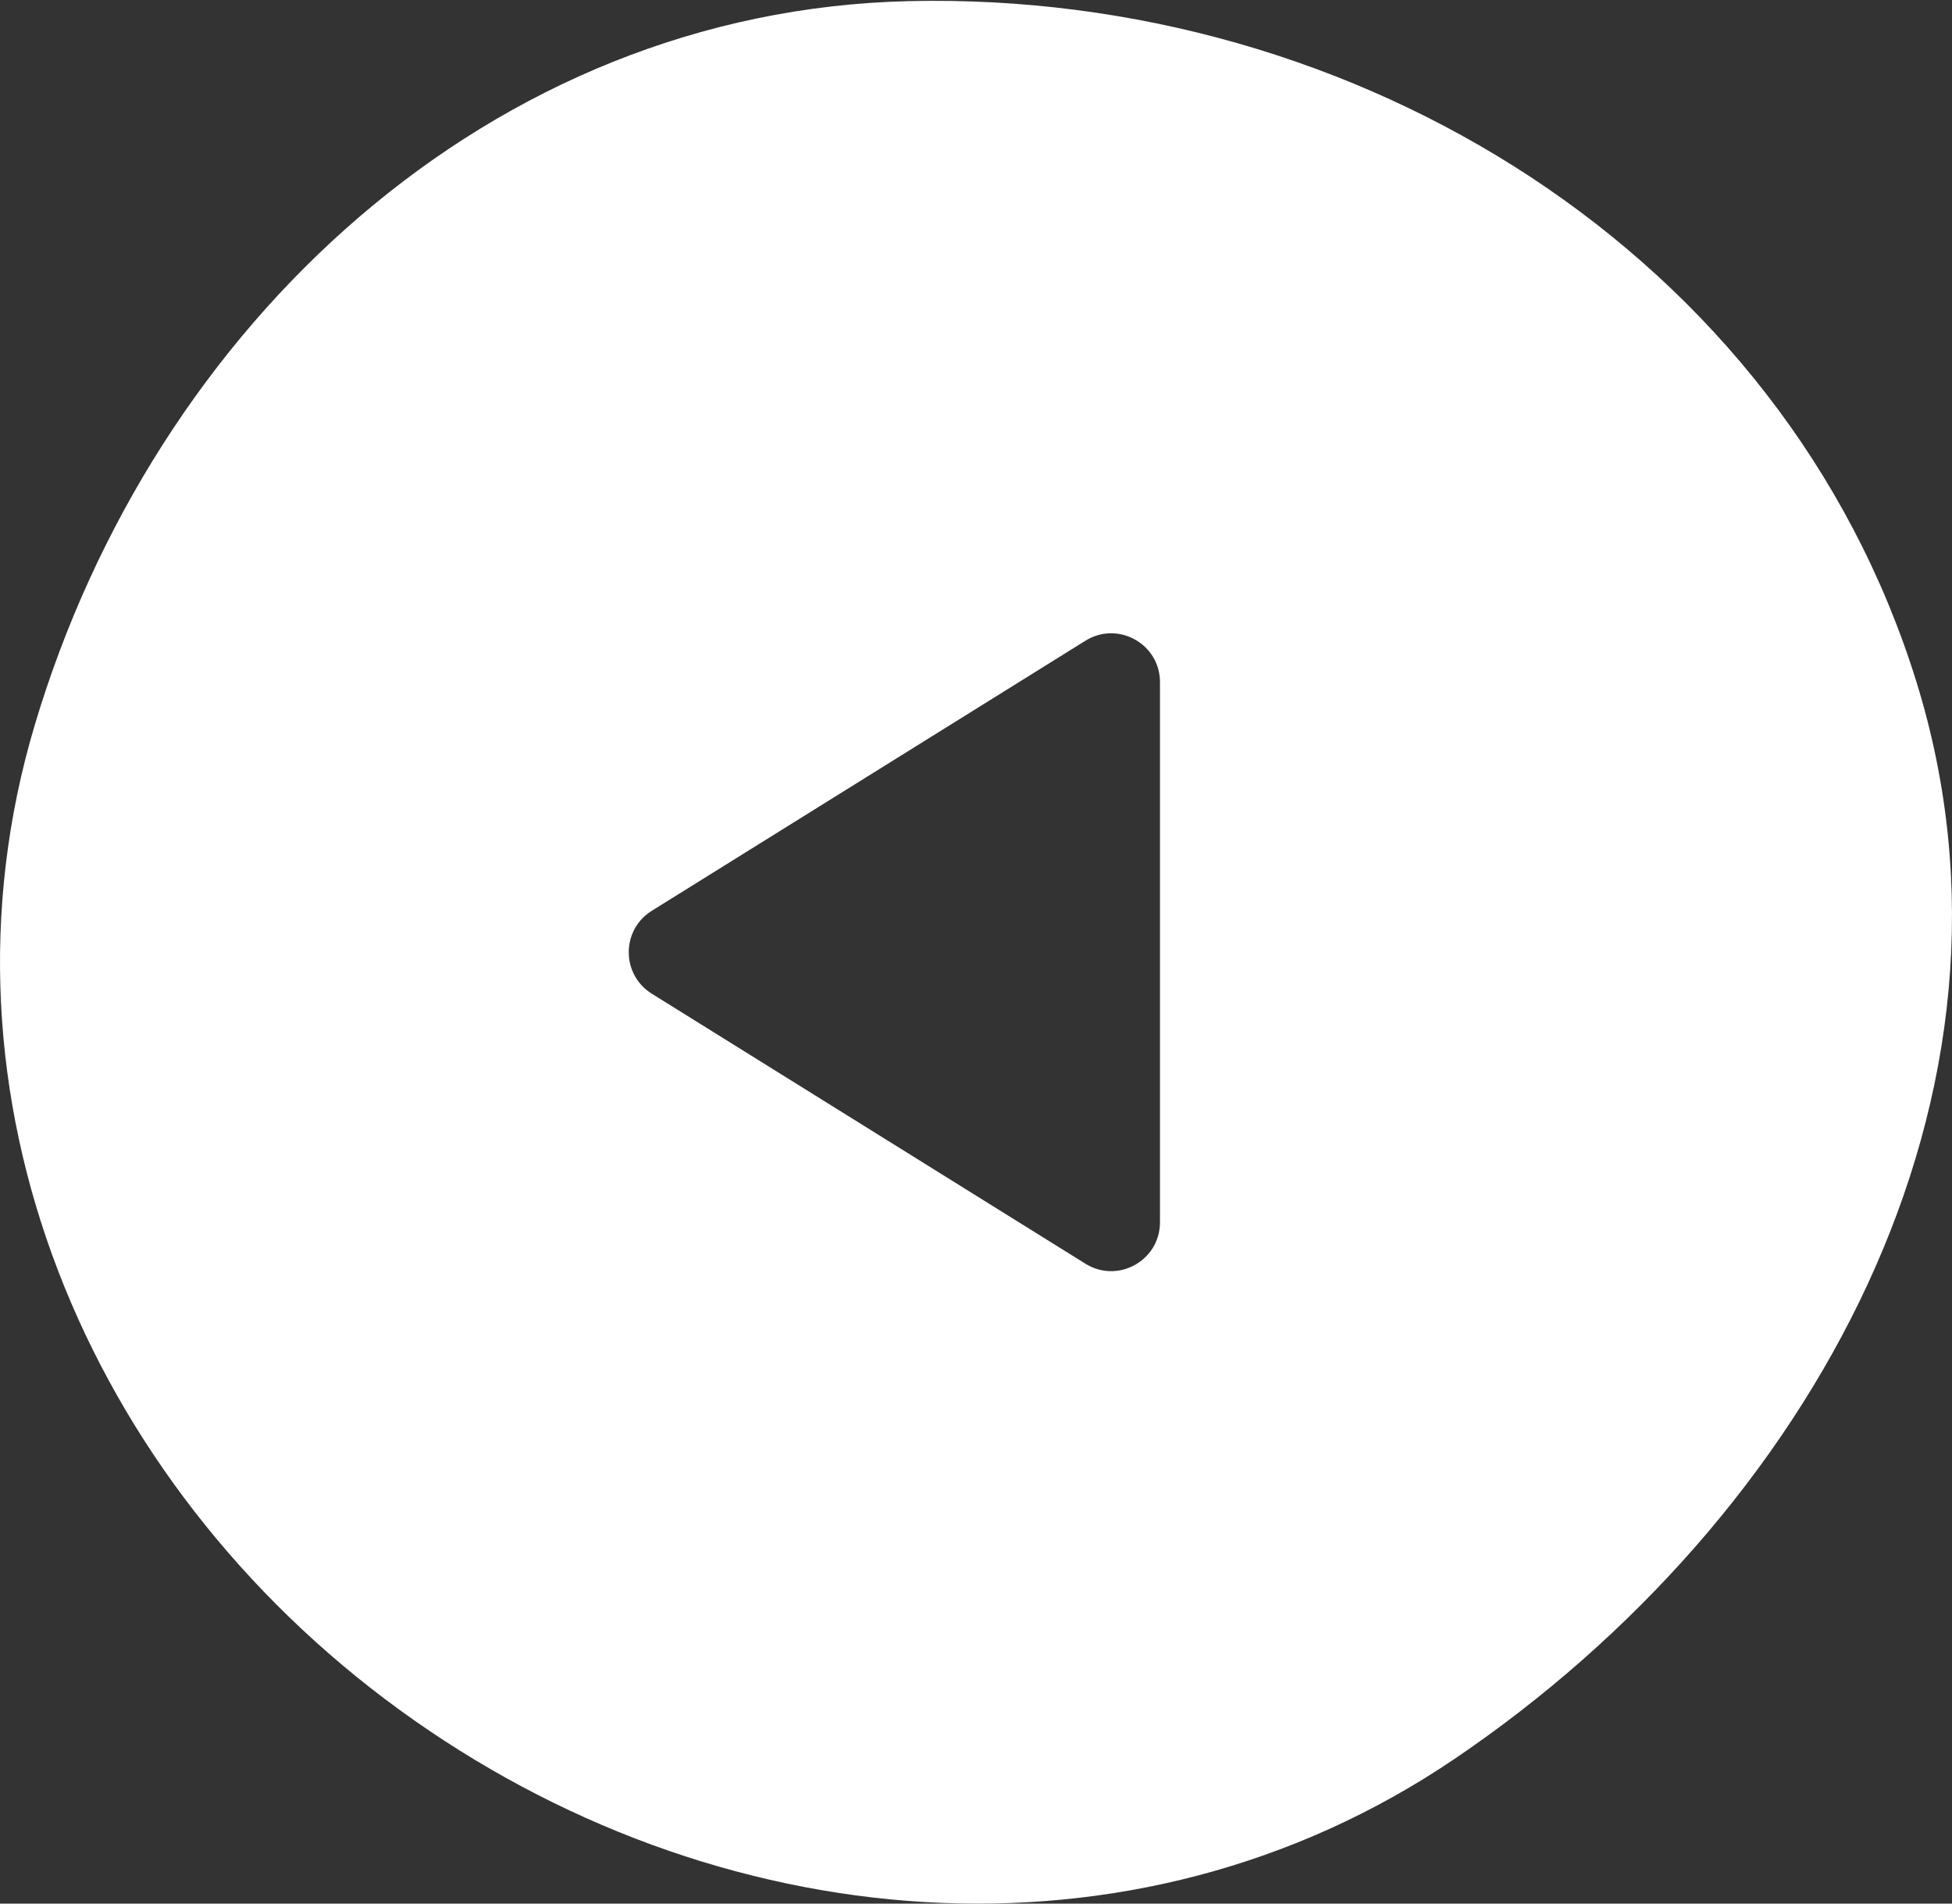 <svg width="40" height="39" viewBox="0 0 40 39" fill="none" xmlns="http://www.w3.org/2000/svg">
<rect x="0" y="0" width="40" height="39" fill="#333333" stroke="none"/>
<path fill-rule="evenodd" clip-rule="evenodd" d="M0.712 14.854C3.161 6.646 10.054 0.22 18.628 0.023C27.81 -0.188 36.551 5.208 39.271 13.969C41.894 22.418 37.139 31.069 29.808 36.034C23.205 40.507 14.629 39.719 8.181 35.026C1.768 30.357 -1.555 22.449 0.712 14.854ZM22.242 25.89L13.356 20.358C12.727 19.966 12.727 19.051 13.356 18.66L22.242 13.127C22.908 12.712 23.77 13.191 23.77 13.976L23.77 25.041C23.77 25.826 22.908 26.305 22.242 25.89Z" fill="white"/>
</svg>
